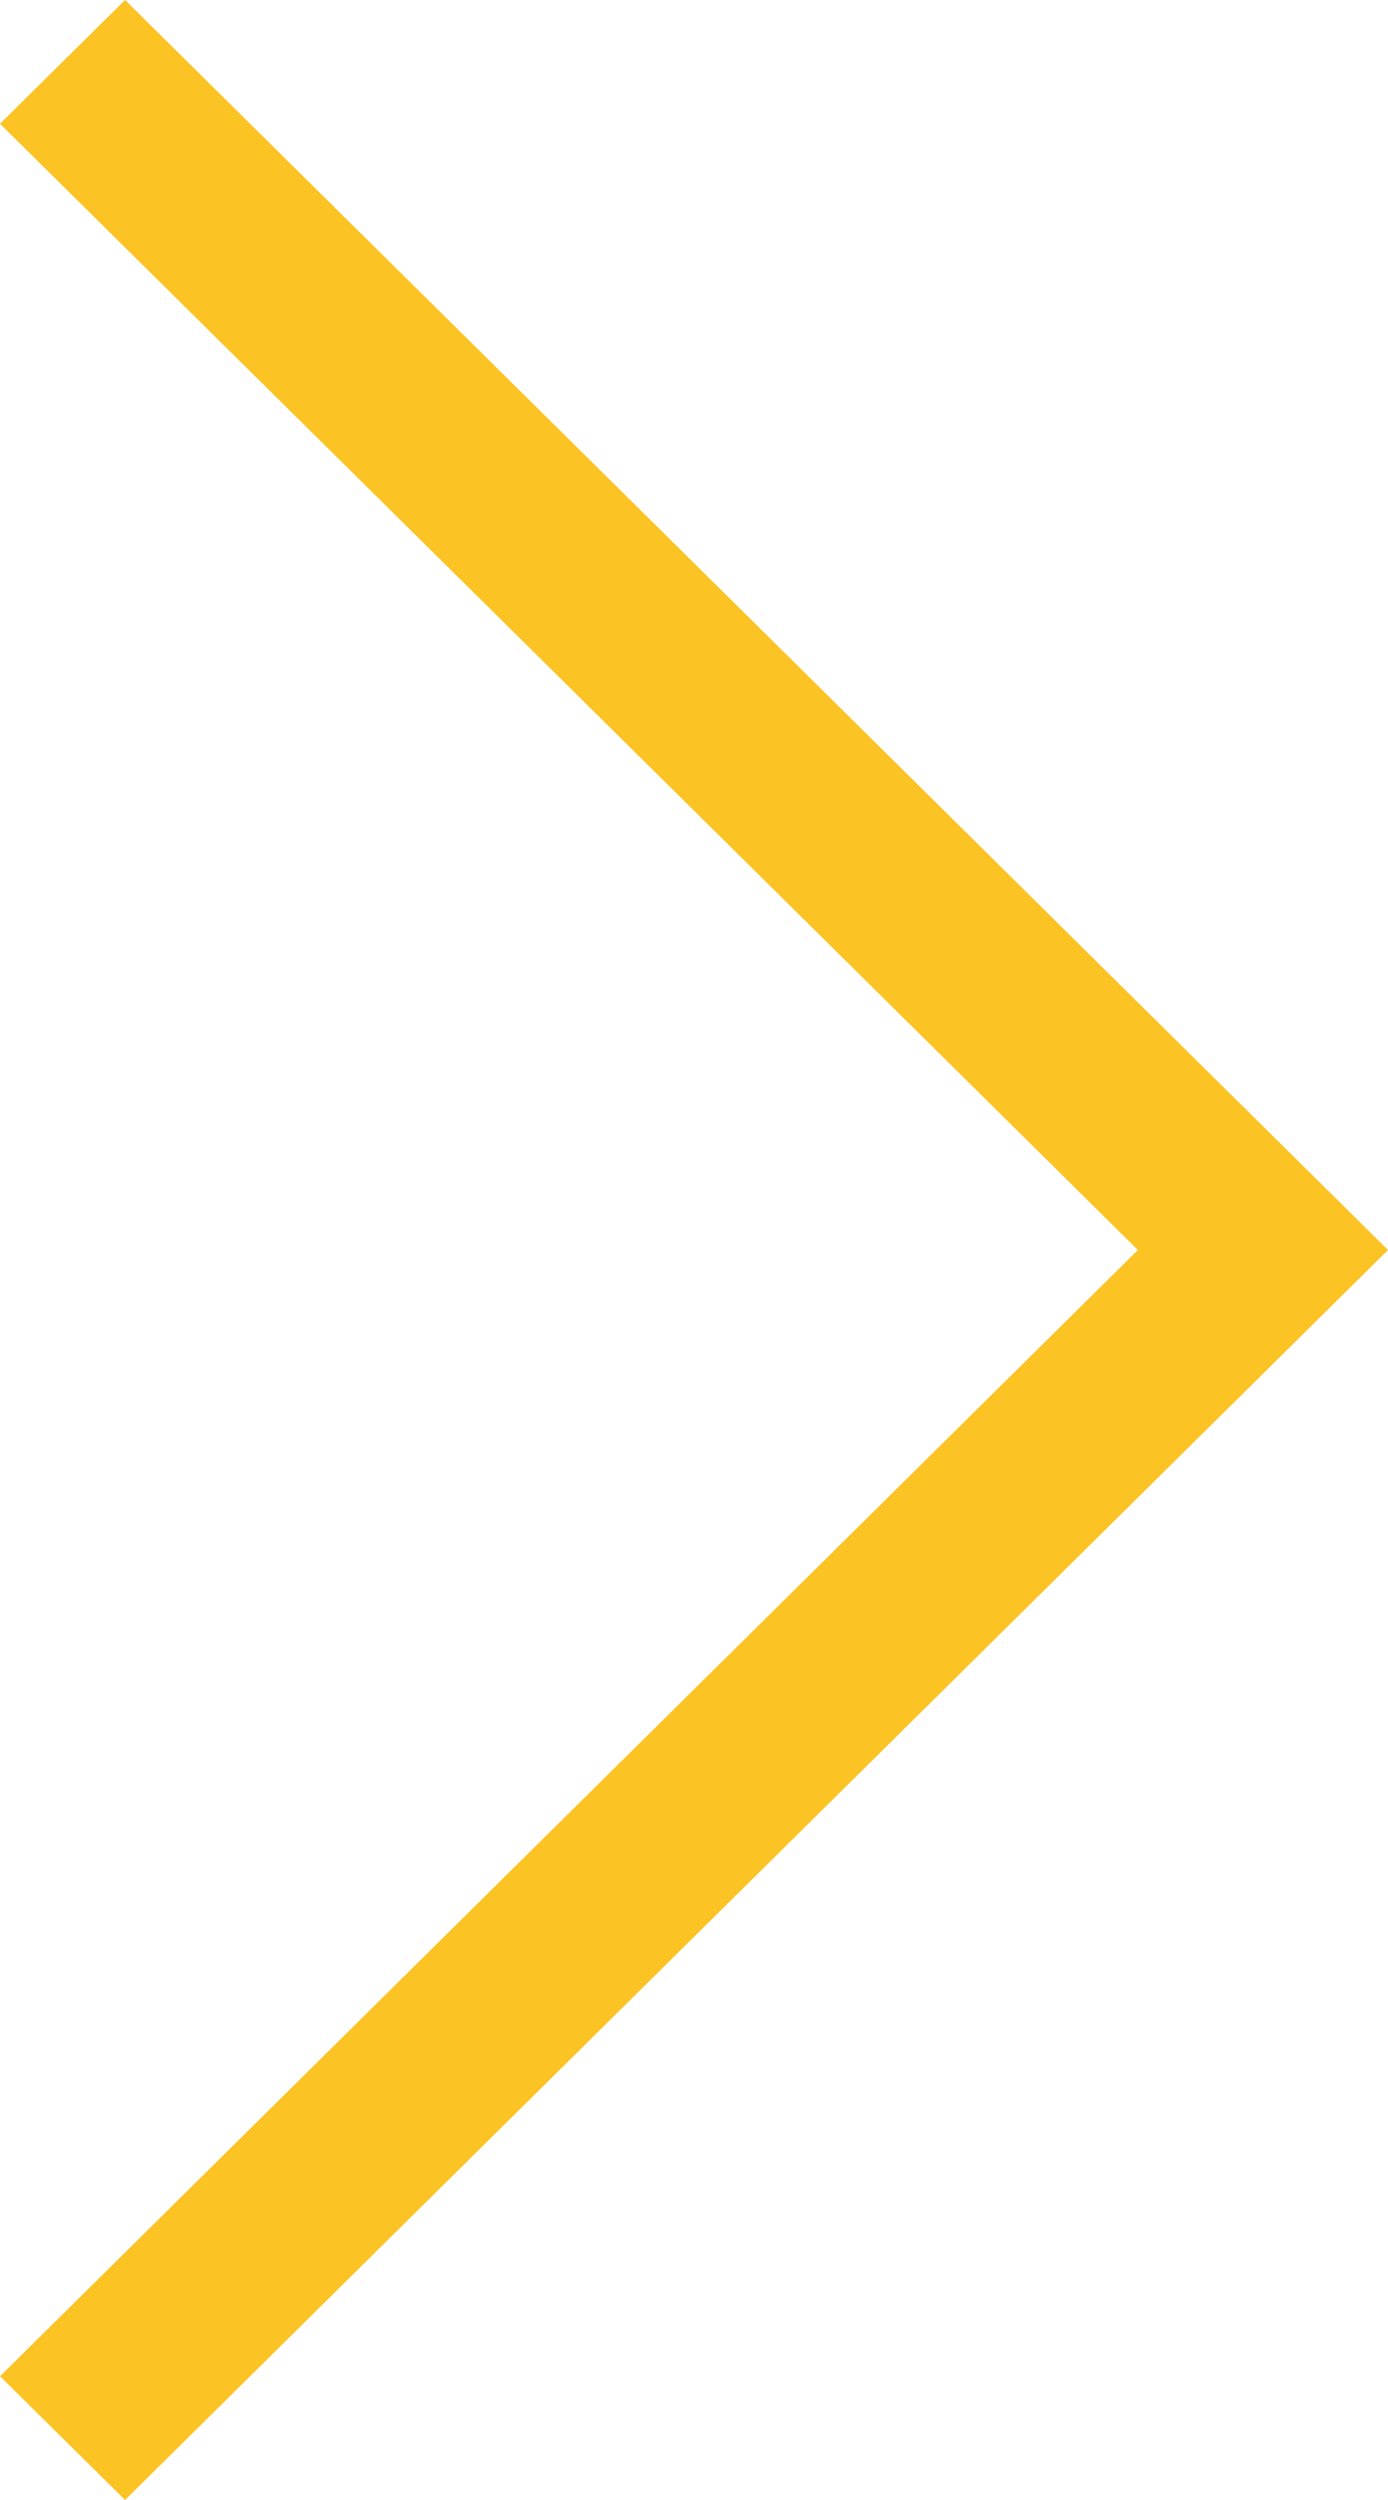 <?xml version="1.0" encoding="UTF-8"?>
<svg width="10px" height="18px" viewBox="0 0 10 18" version="1.1" xmlns="http://www.w3.org/2000/svg" xmlns:xlink="http://www.w3.org/1999/xlink">
    <!-- Generator: Sketch 53.1 (72631) - https://sketchapp.com -->
    <title>Fill 2</title>
    <desc>Created with Sketch.</desc>
    <g id="Page-1" stroke="none" stroke-width="1" fill="none" fill-rule="evenodd">
        <g id="FAQ-Form-Signed-In-2" transform="translate(-1317, -554)" fill="#FCC324">
            <g id="Side-bar" transform="translate(1101, 483)">
                <g id="Small_link_1" transform="translate(0, 66)">
                    <g id="Arrow" transform="translate(234.5, 14) rotate(-90) translate(-234.5, -14) translate(225.5, -4.5)">
                        <polygon id="Fill-2" points="17.109 0 9 8.198 0.891 0 0 0.901 9 10 18 0.901"></polygon>
                    </g>
                </g>
            </g>
        </g>
    </g>
</svg>